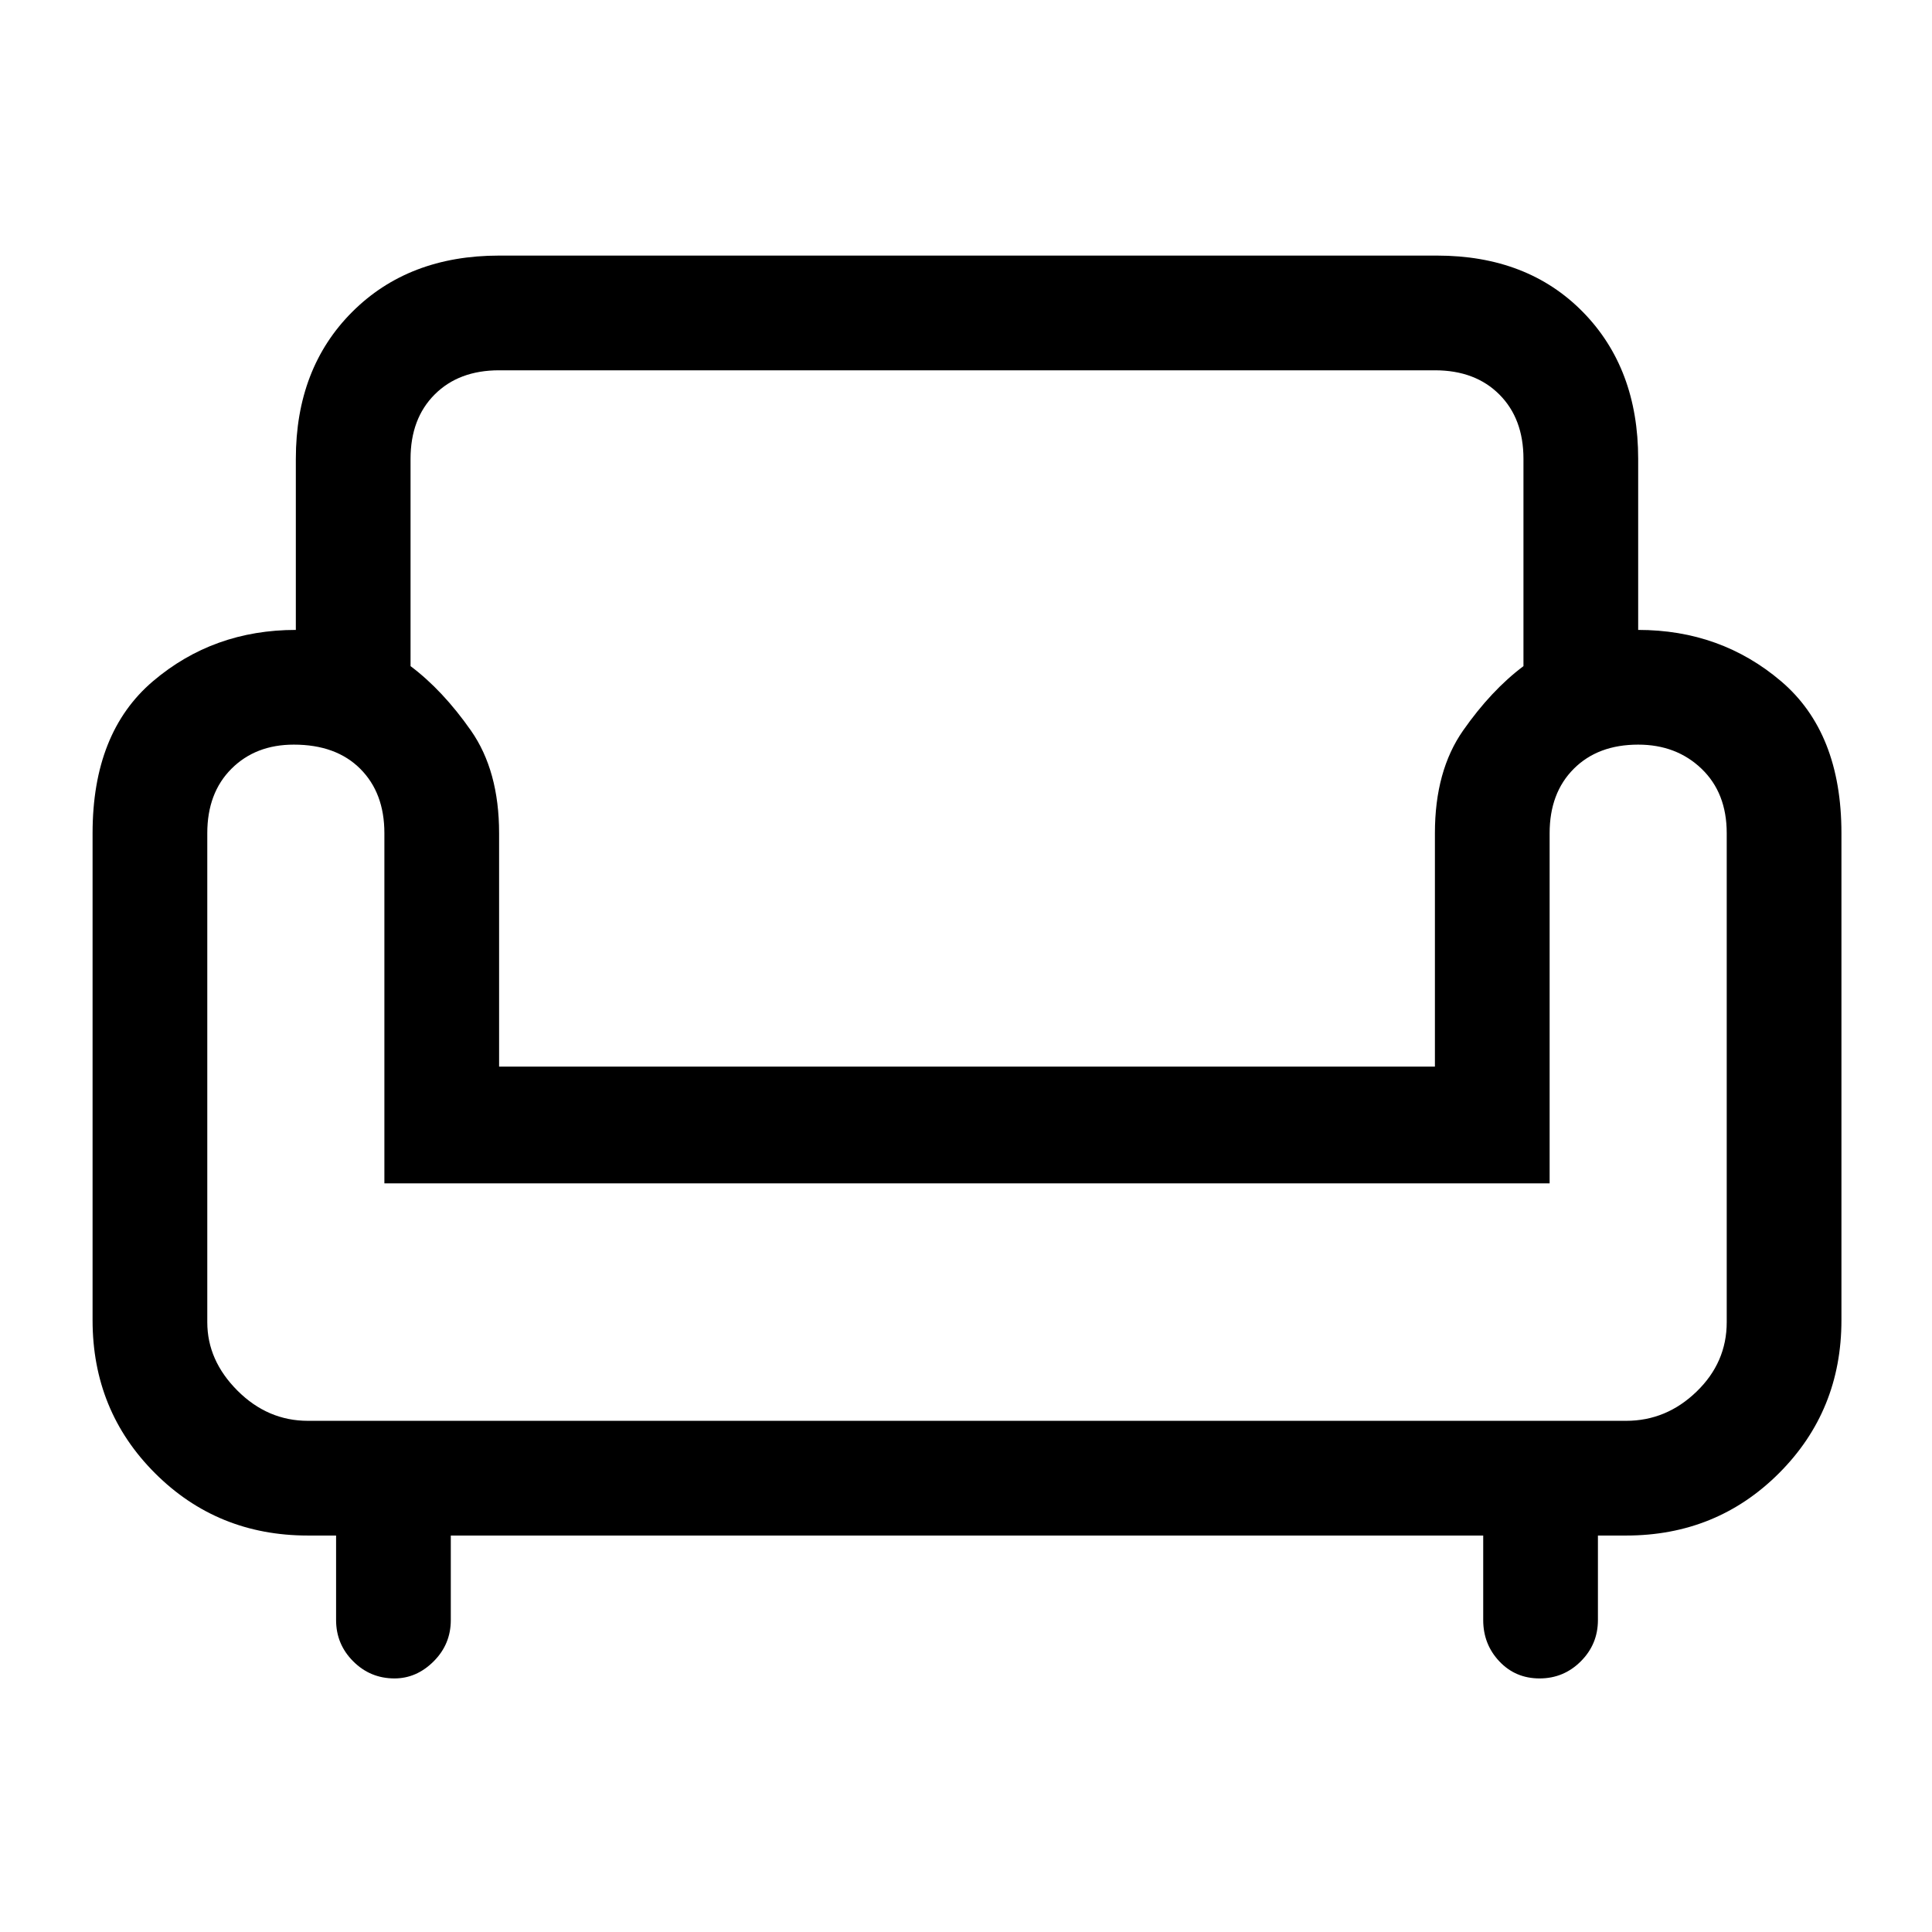 <svg xmlns="http://www.w3.org/2000/svg" height="48" width="48"><path d="M9.8 41.7q-.6 0-1.025-.425-.425-.425-.425-1.025v-2.1h-.7q-2.25 0-3.8-1.55-1.55-1.55-1.55-3.8V20.7q0-2.5 1.5-3.775t3.55-1.275V11.4q0-2.25 1.4-3.65t3.65-1.4h23.3q2.25 0 3.625 1.4T40.7 11.4v4.25q2.05 0 3.55 1.275t1.5 3.775v12.1q0 2.25-1.55 3.8-1.55 1.55-3.8 1.55h-.7v2.1q0 .6-.425 1.025-.425.425-1.025.425-.6 0-1-.425t-.4-1.025v-2.1H11.2v2.1q0 .6-.425 1.025-.425.425-.975.425Zm-2.15-6.4H40.4q1 0 1.75-.725t.75-1.725V20.7q0-1-.625-1.6-.625-.6-1.575-.6-1 0-1.6.6-.6.6-.6 1.6v8.7H9.55v-8.7q0-1-.6-1.6-.6-.6-1.65-.6-.95 0-1.55.6-.6.6-.6 1.6v12.15q0 .95.75 1.7t1.75.75Zm4.75-8.8h23.25v-5.8q0-1.55.7-2.55.7-1 1.5-1.6V11.4q0-1-.6-1.6-.6-.6-1.6-.6H12.4q-1 0-1.6.6-.6.6-.6 1.6v5.15q.8.6 1.5 1.6t.7 2.55Zm11.65 0Zm0 8.8Zm0-5.9Z"/></svg>